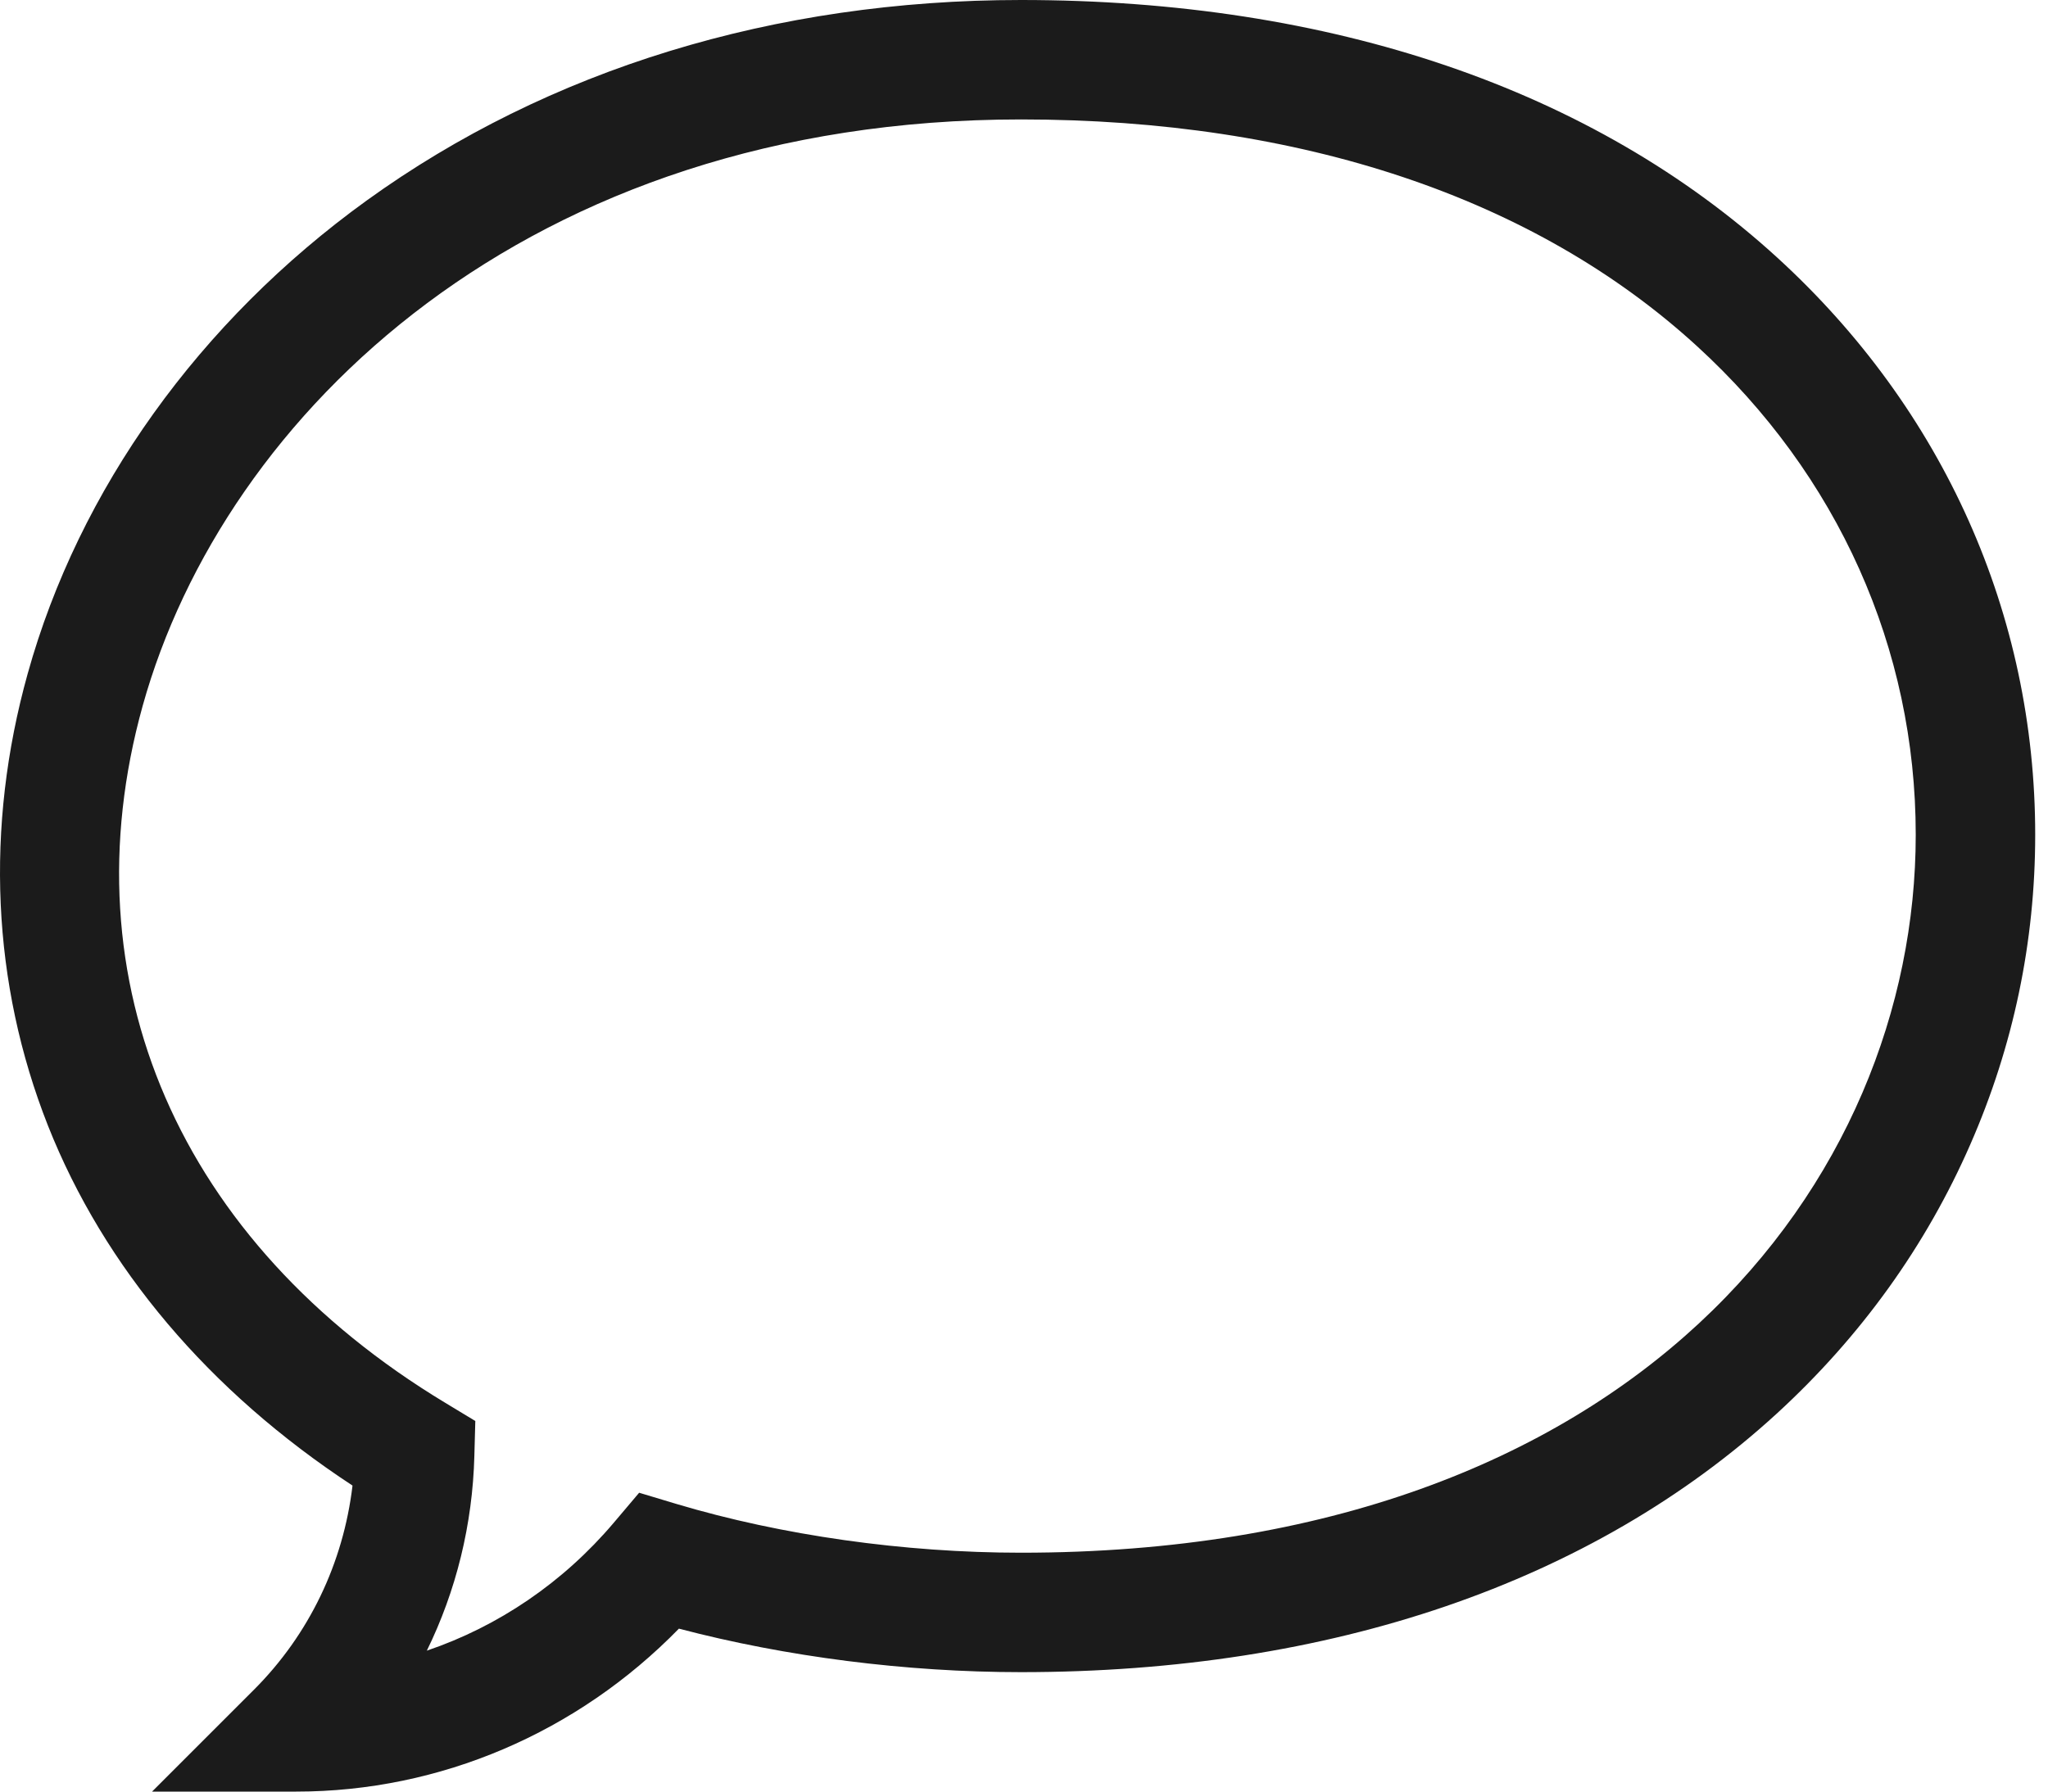 <svg width="24" height="21" viewBox="0 0 24 21" fill="none" xmlns="http://www.w3.org/2000/svg">
<path d="M3.472 21H1.782L2.977 19.805C3.621 19.161 4.023 18.323 4.131 17.413C2.45 16.31 1.221 14.858 0.562 13.194C-0.095 11.53 -0.178 9.699 0.324 7.898C0.925 5.737 2.336 3.767 4.296 2.351C6.426 0.813 9.078 0 11.965 0C15.601 0 18.667 1.045 20.829 3.021C22.777 4.802 23.85 7.204 23.85 9.785C23.85 11.039 23.595 12.259 23.091 13.411C22.57 14.604 21.807 15.665 20.824 16.567C18.658 18.551 15.595 19.6 11.965 19.6C10.617 19.6 9.211 19.42 7.956 19.09C6.767 20.309 5.157 21 3.472 21ZM11.965 1.4C6.176 1.4 2.625 4.852 1.672 8.273C0.772 11.506 2.099 14.561 5.221 16.445L5.57 16.656L5.559 17.063C5.538 17.869 5.346 18.646 5.002 19.348C5.839 19.064 6.599 18.55 7.194 17.847L7.49 17.497L7.929 17.629C9.161 17.997 10.594 18.2 11.965 18.2C19.169 18.2 22.45 13.838 22.45 9.785C22.45 7.602 21.539 5.567 19.884 4.055C17.985 2.318 15.246 1.4 11.965 1.4Z" fill="#1B1B1B"/>
</svg>
